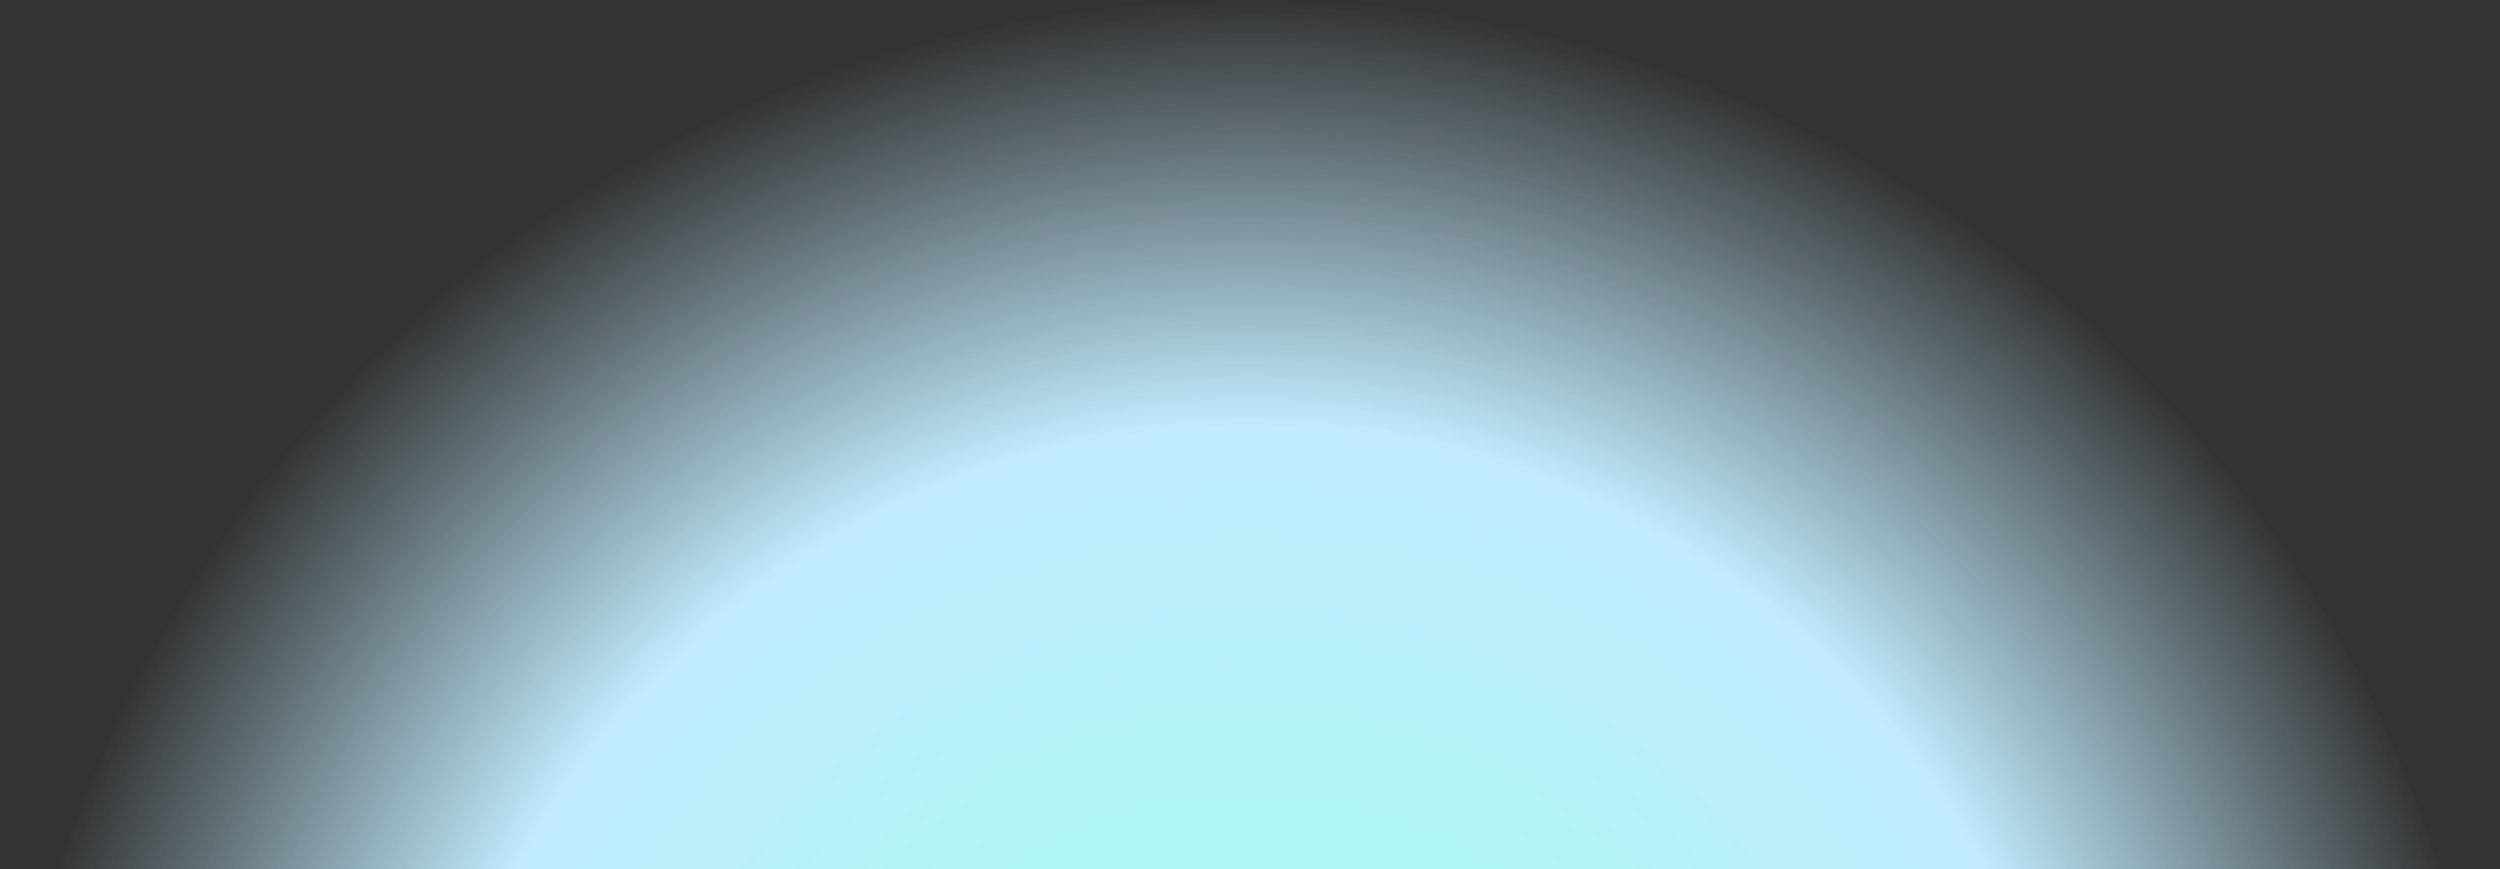 <svg width="1156" height="402" viewBox="0 0 1156 402" fill="none" xmlns="http://www.w3.org/2000/svg">
<rect x="0" y="0" width="1156" height="402" fill="#333333" stroke="none"/>
<path d="M577.88 1155.76C897.035 1155.76 1155.76 897.035 1155.76 577.88C1155.76 258.726 897.035 0 577.88 0C258.726 0 0 258.726 0 577.88C0 897.035 258.726 1155.76 577.88 1155.76Z" fill="url(#paint0_radial)"/>
<defs>
<radialGradient id="paint0_radial" cx="0" cy="0" r="1" gradientUnits="userSpaceOnUse" gradientTransform="translate(577.961 577.961) rotate(147.549) scale(577.888)">
<stop stop-color="#9BFFEB"/>
<stop offset="0.658" stop-color="#C1ECFF"/>
<stop offset="1" stop-color="#C1ECFF" stop-opacity="0"/>
</radialGradient>
</defs>
</svg>
